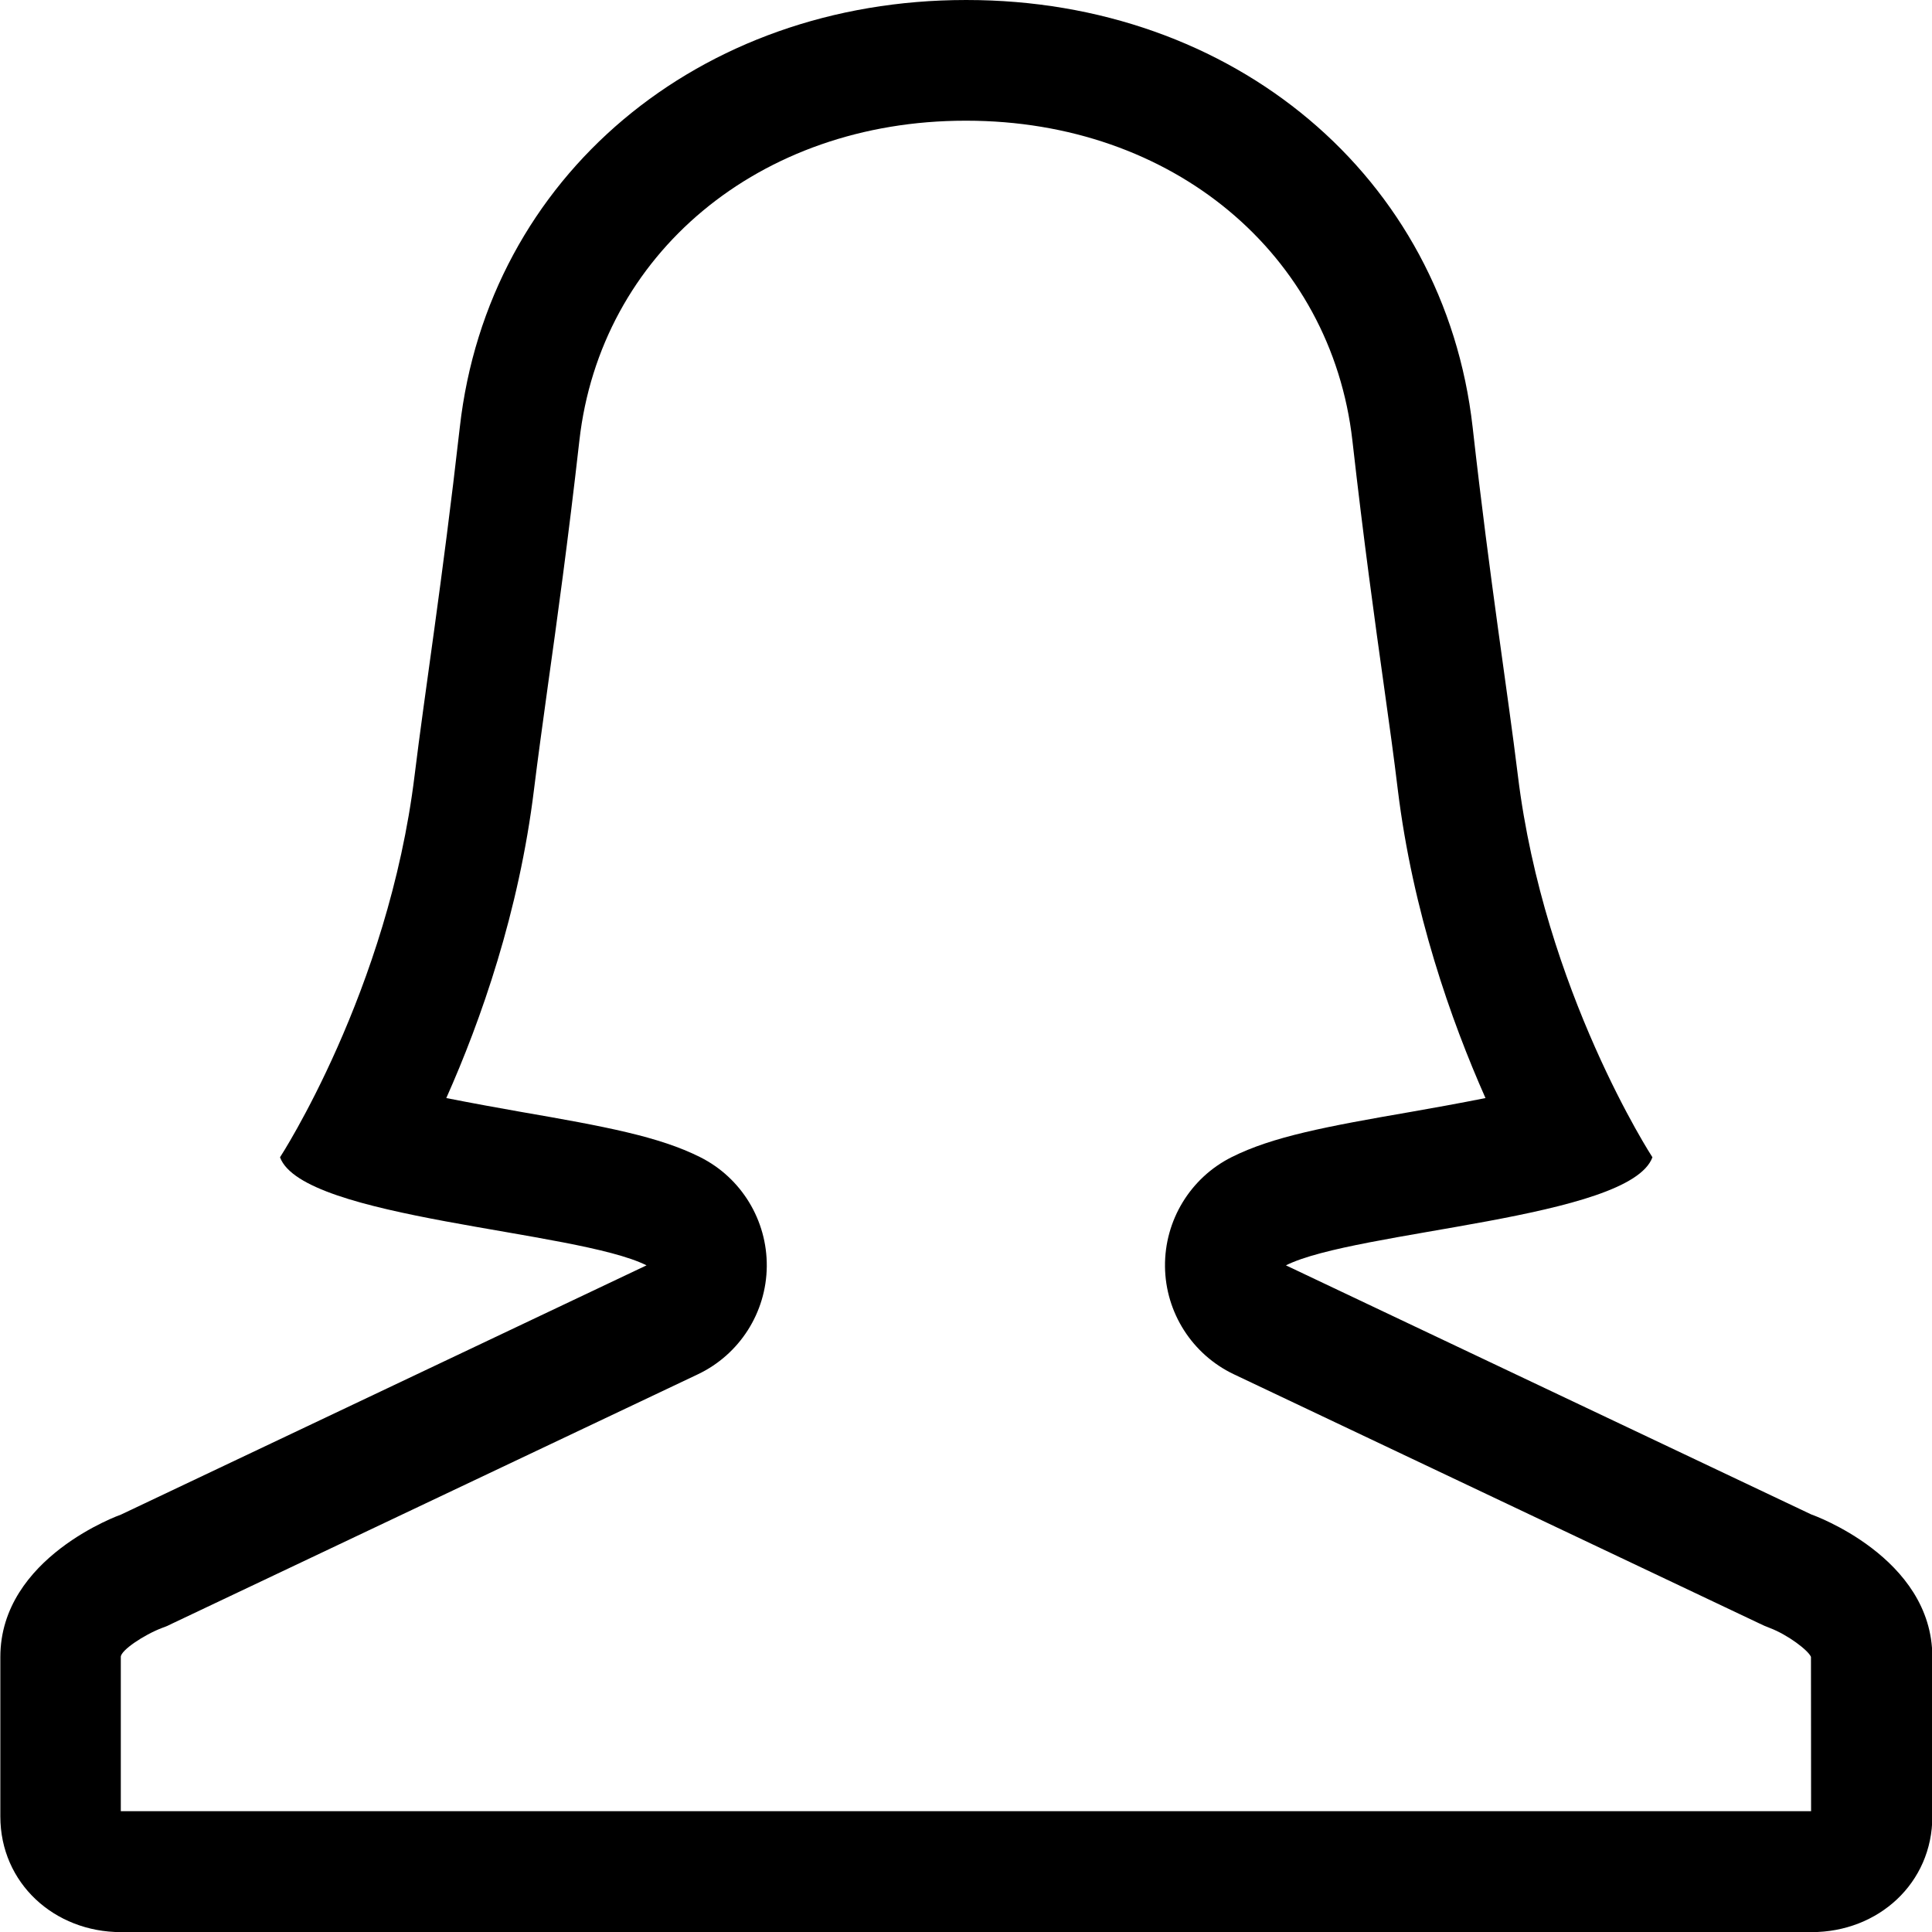 <!-- Generated by IcoMoon.io -->
<svg version="1.1" xmlns="http://www.w3.org/2000/svg" width="17" height="17" viewBox="0 0 17 17">
<title>uniE000</title>
<path d="M15.938 13.326l-4.623-2.192c0.617-0.309 3.026-0.407 3.225-0.951 0 0-0.952-1.461-1.184-3.359-0.090-0.737-0.245-1.703-0.398-3.065-0.249-2.208-2.106-3.759-4.452-3.759-0.001 0-0.003 0-0.004 0s-0.003 0-0.004 0c-2.346 0-4.203 1.551-4.452 3.759-0.154 1.361-0.308 2.328-0.398 3.065-0.232 1.898-1.184 3.359-1.184 3.359 0.199 0.544 2.608 0.642 3.225 0.951l-4.624 2.193c0 0-1.062 0.373-1.062 1.253v1.403c0 0.587 0.475 1.018 1.062 1.018h14.876c0.587 0 1.062-0.431 1.062-1.018v-1.403c0-0.88-1.062-1.253-1.062-1.253zM1.063 15.938v-1.359c0-0.057 0.201-0.193 0.364-0.255 0.035-0.012 0.057-0.022 0.090-0.039l4.623-2.192c0.367-0.174 0.603-0.543 0.607-0.949s-0.223-0.78-0.586-0.962c-0.36-0.181-0.836-0.27-1.581-0.399-0.177-0.031-0.419-0.075-0.653-0.121 0.304-0.682 0.64-1.637 0.772-2.717 0.033-0.269 0.075-0.571 0.121-0.906 0.080-0.57 0.18-1.293 0.278-2.162 0.185-1.641 1.582-2.815 3.397-2.815 0.001 0 0.003 0 0.004 0s0.003 0 0.004 0c1.815 0 3.211 1.174 3.397 2.815 0.098 0.869 0.198 1.592 0.278 2.162 0.047 0.335 0.089 0.638 0.121 0.906 0.132 1.079 0.469 2.034 0.772 2.717-0.235 0.047-0.476 0.090-0.653 0.121-0.746 0.129-1.221 0.218-1.581 0.399-0.363 0.182-0.59 0.556-0.586 0.962s0.24 0.775 0.607 0.949l4.623 2.192c0.033 0.016 0.055 0.026 0.090 0.039 0.163 0.062 0.34 0.198 0.364 0.255l0.001 1.358h-14.876z"></path>
</svg>
